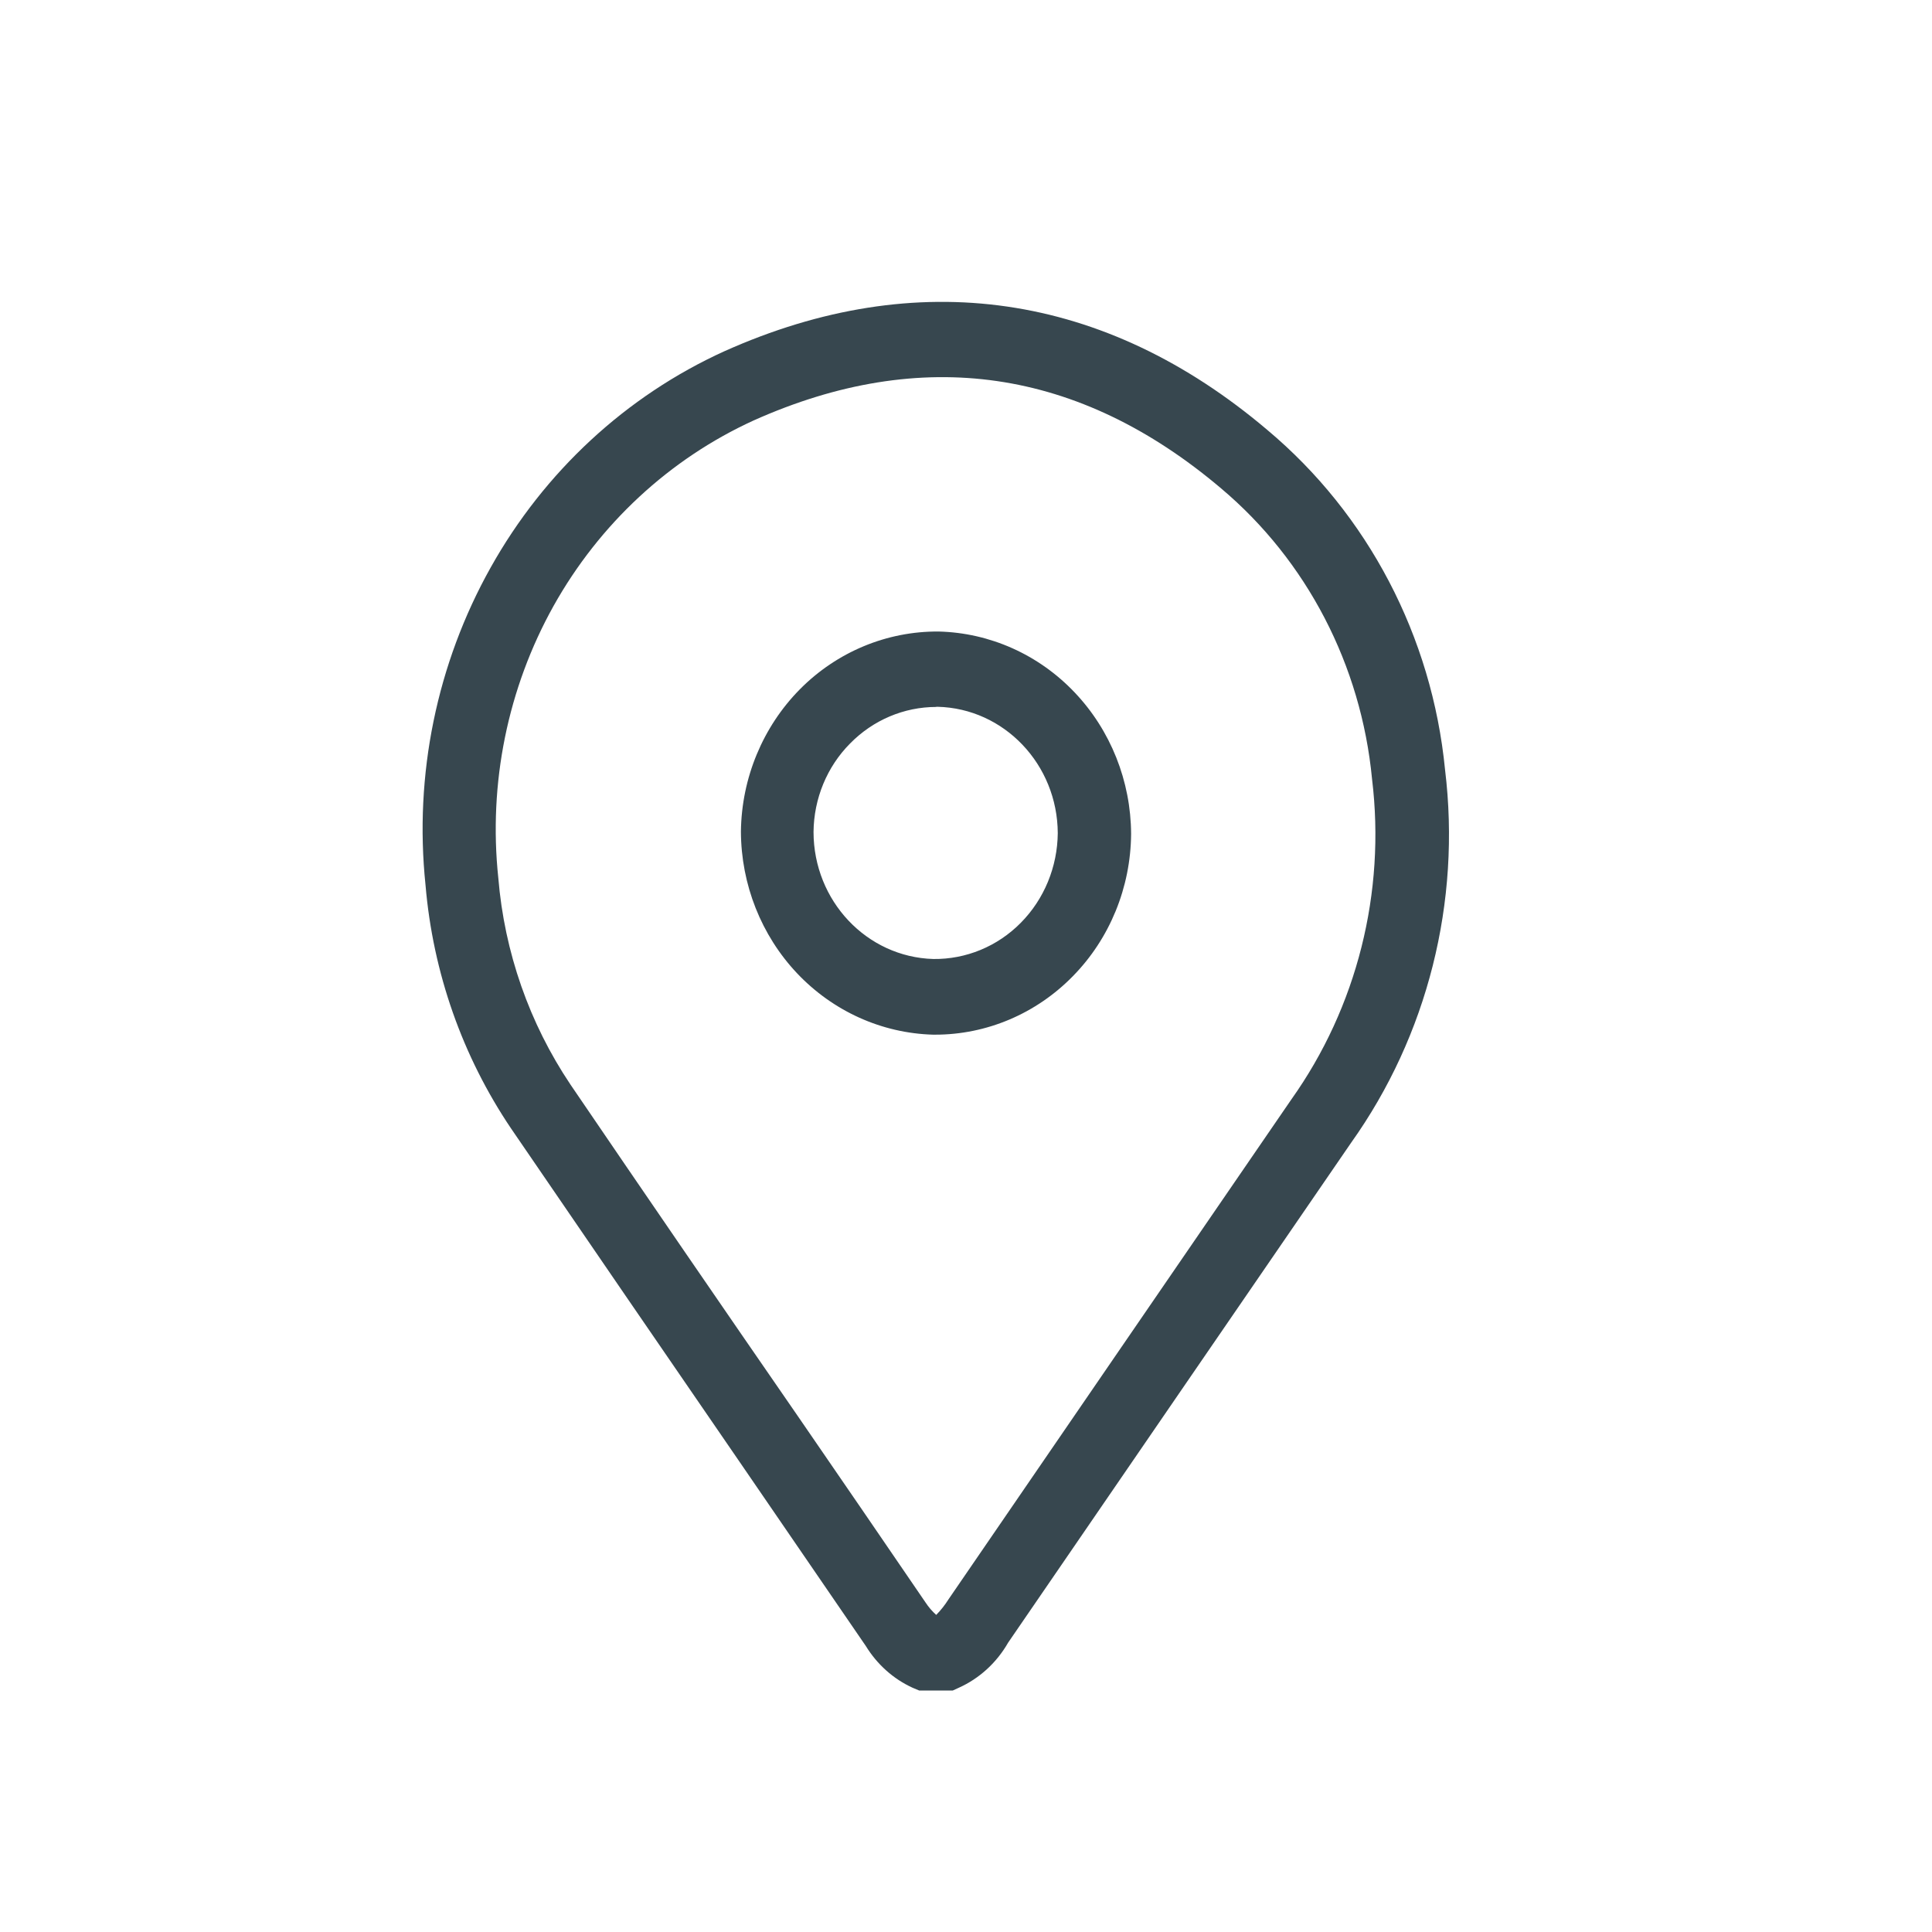 <svg width="24" height="24" viewBox="0 0 24 24" fill="none" xmlns="http://www.w3.org/2000/svg">
<path d="M11.836 21H11.418L11.337 20.966C11.098 20.857 10.896 20.676 10.756 20.448L9.187 18.159C8.239 16.779 7.292 15.399 6.349 14.019C5.745 13.124 5.378 12.082 5.286 10.995C5.143 9.625 5.426 8.245 6.094 7.052C6.761 5.859 7.779 4.917 8.999 4.363C11.392 3.291 13.724 3.63 15.742 5.34C16.993 6.388 17.789 7.907 17.951 9.562C18.151 11.204 17.733 12.864 16.783 14.197C15.362 16.267 13.942 18.336 12.523 20.406C12.38 20.656 12.165 20.852 11.908 20.967L11.836 21ZM11.63 20.061C11.688 20.002 11.739 19.937 11.783 19.867C13.202 17.797 14.621 15.727 16.042 13.657C16.856 12.512 17.215 11.087 17.044 9.677C16.909 8.264 16.234 6.964 15.169 6.067C13.404 4.572 11.45 4.289 9.362 5.223C8.318 5.7 7.447 6.507 6.876 7.528C6.306 8.55 6.066 9.733 6.19 10.905C6.266 11.827 6.576 12.712 7.086 13.472C8.025 14.852 8.972 16.232 9.925 17.612C10.45 18.375 10.974 19.14 11.497 19.906C11.535 19.964 11.58 20.016 11.63 20.061ZM11.614 12.853H11.591C10.953 12.835 10.348 12.562 9.902 12.091C9.457 11.62 9.206 10.988 9.204 10.329C9.212 9.664 9.476 9.029 9.936 8.563C10.396 8.098 11.016 7.84 11.661 7.845C12.298 7.861 12.904 8.132 13.35 8.602C13.796 9.071 14.048 9.702 14.051 10.36C14.046 11.024 13.786 11.659 13.329 12.125C12.873 12.592 12.256 12.854 11.614 12.853ZM11.63 8.782C11.23 8.782 10.845 8.945 10.56 9.236C10.273 9.525 10.11 9.92 10.106 10.335C10.107 11.19 10.766 11.889 11.594 11.913C12 11.918 12.391 11.757 12.681 11.463C12.971 11.17 13.136 10.769 13.14 10.35C13.136 9.496 12.474 8.8 11.647 8.78H11.63L11.63 8.782Z" fill="#37474F"/>
</svg>
